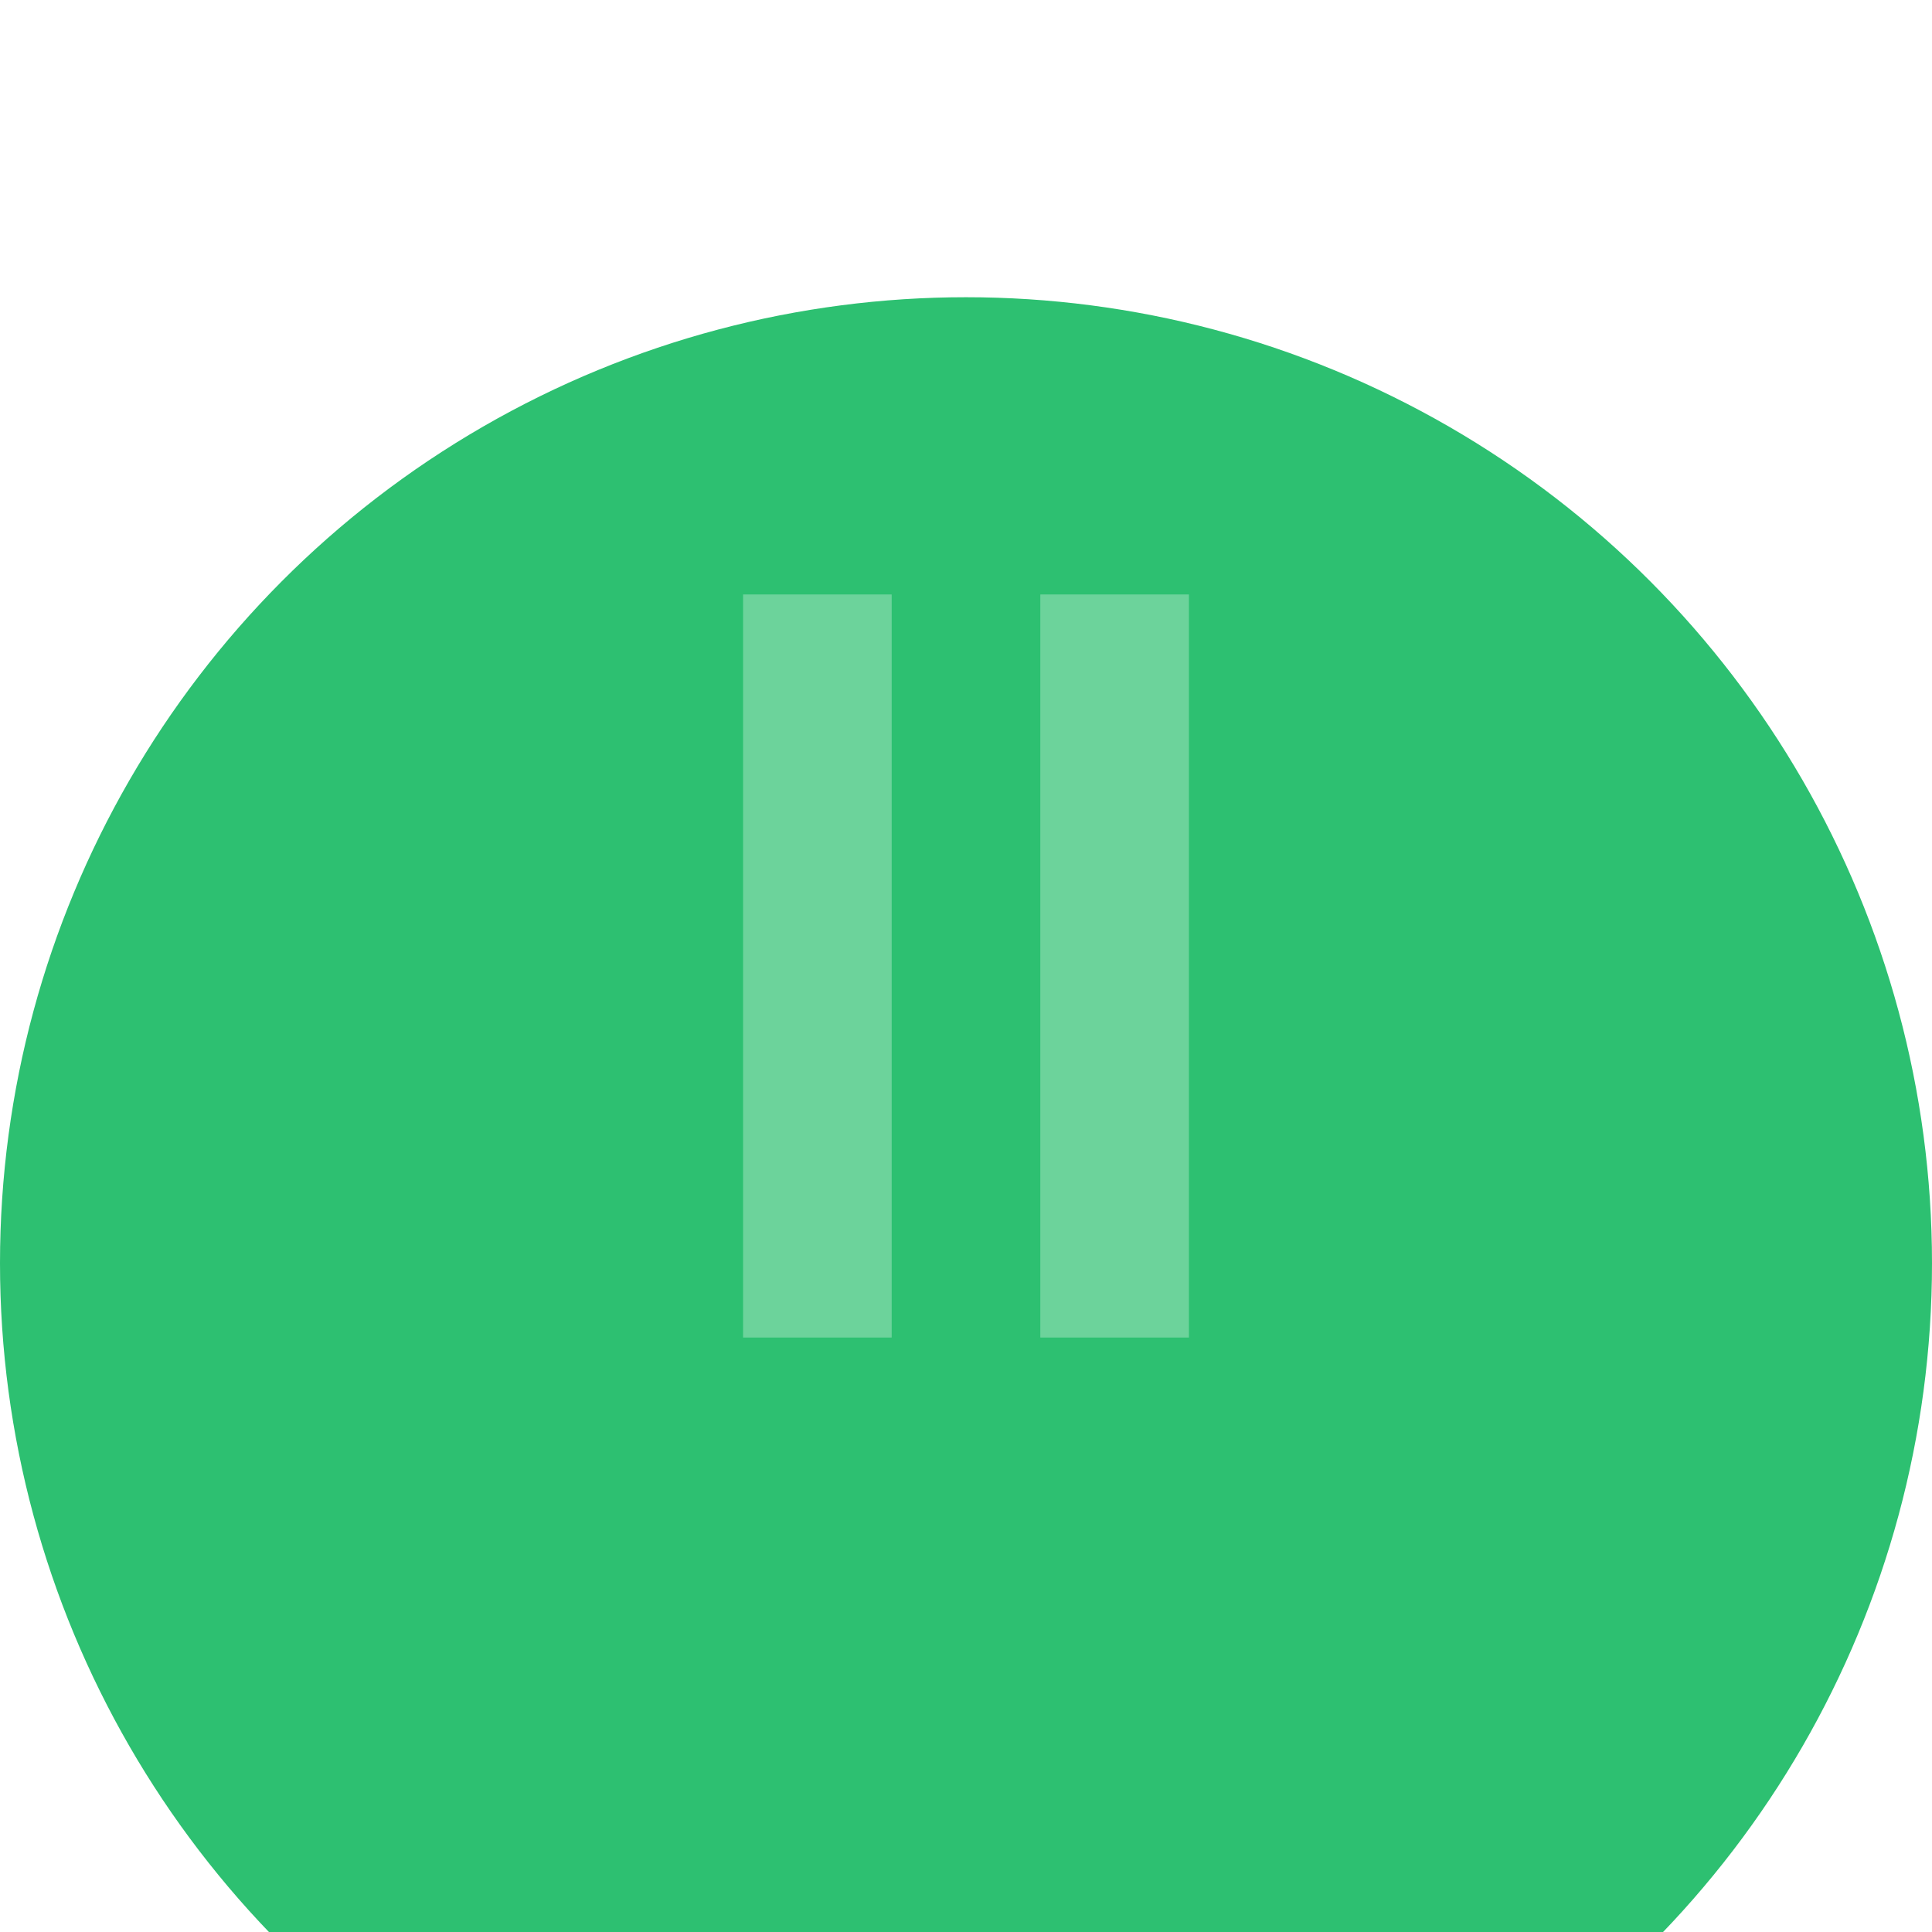 <svg width="13" height="13" viewBox="4 0 13 13" fill="none" xmlns="http://www.w3.org/2000/svg">
<g filter="url(#filter0_d_511_5790)">
<circle cx="10.5" cy="6.5" r="6.5" fill="#2DC071"/>
</g>
<line x1="9.5" y1="4" x2="9.5" y2="9" stroke="white" stroke-opacity="0.3"/>
<line x1="11.5" y1="4" x2="11.5" y2="9" stroke="white" stroke-opacity="0.3"/>
<defs>
<filter id="filter0_d_511_5790" x="0" y="-2" width="21" height="21" filterUnits="userSpaceOnUse" color-interpolation-filters="sRGB">
<feFlood flood-opacity="0" result="BackgroundImageFix"/>
<feColorMatrix in="SourceAlpha" type="matrix" values="0 0 0 0 0 0 0 0 0 0 0 0 0 0 0 0 0 0 127 0" result="hardAlpha"/>
<feOffset dy="2"/>
<feGaussianBlur stdDeviation="2"/>
<feColorMatrix type="matrix" values="0 0 0 0 0 0 0 0 0 0 0 0 0 0 0 0 0 0 0.1 0"/>
<feBlend mode="normal" in2="BackgroundImageFix" result="effect1_dropShadow_511_5790"/>
<feBlend mode="normal" in="SourceGraphic" in2="effect1_dropShadow_511_5790" result="shape"/>
</filter>
</defs>
</svg>
